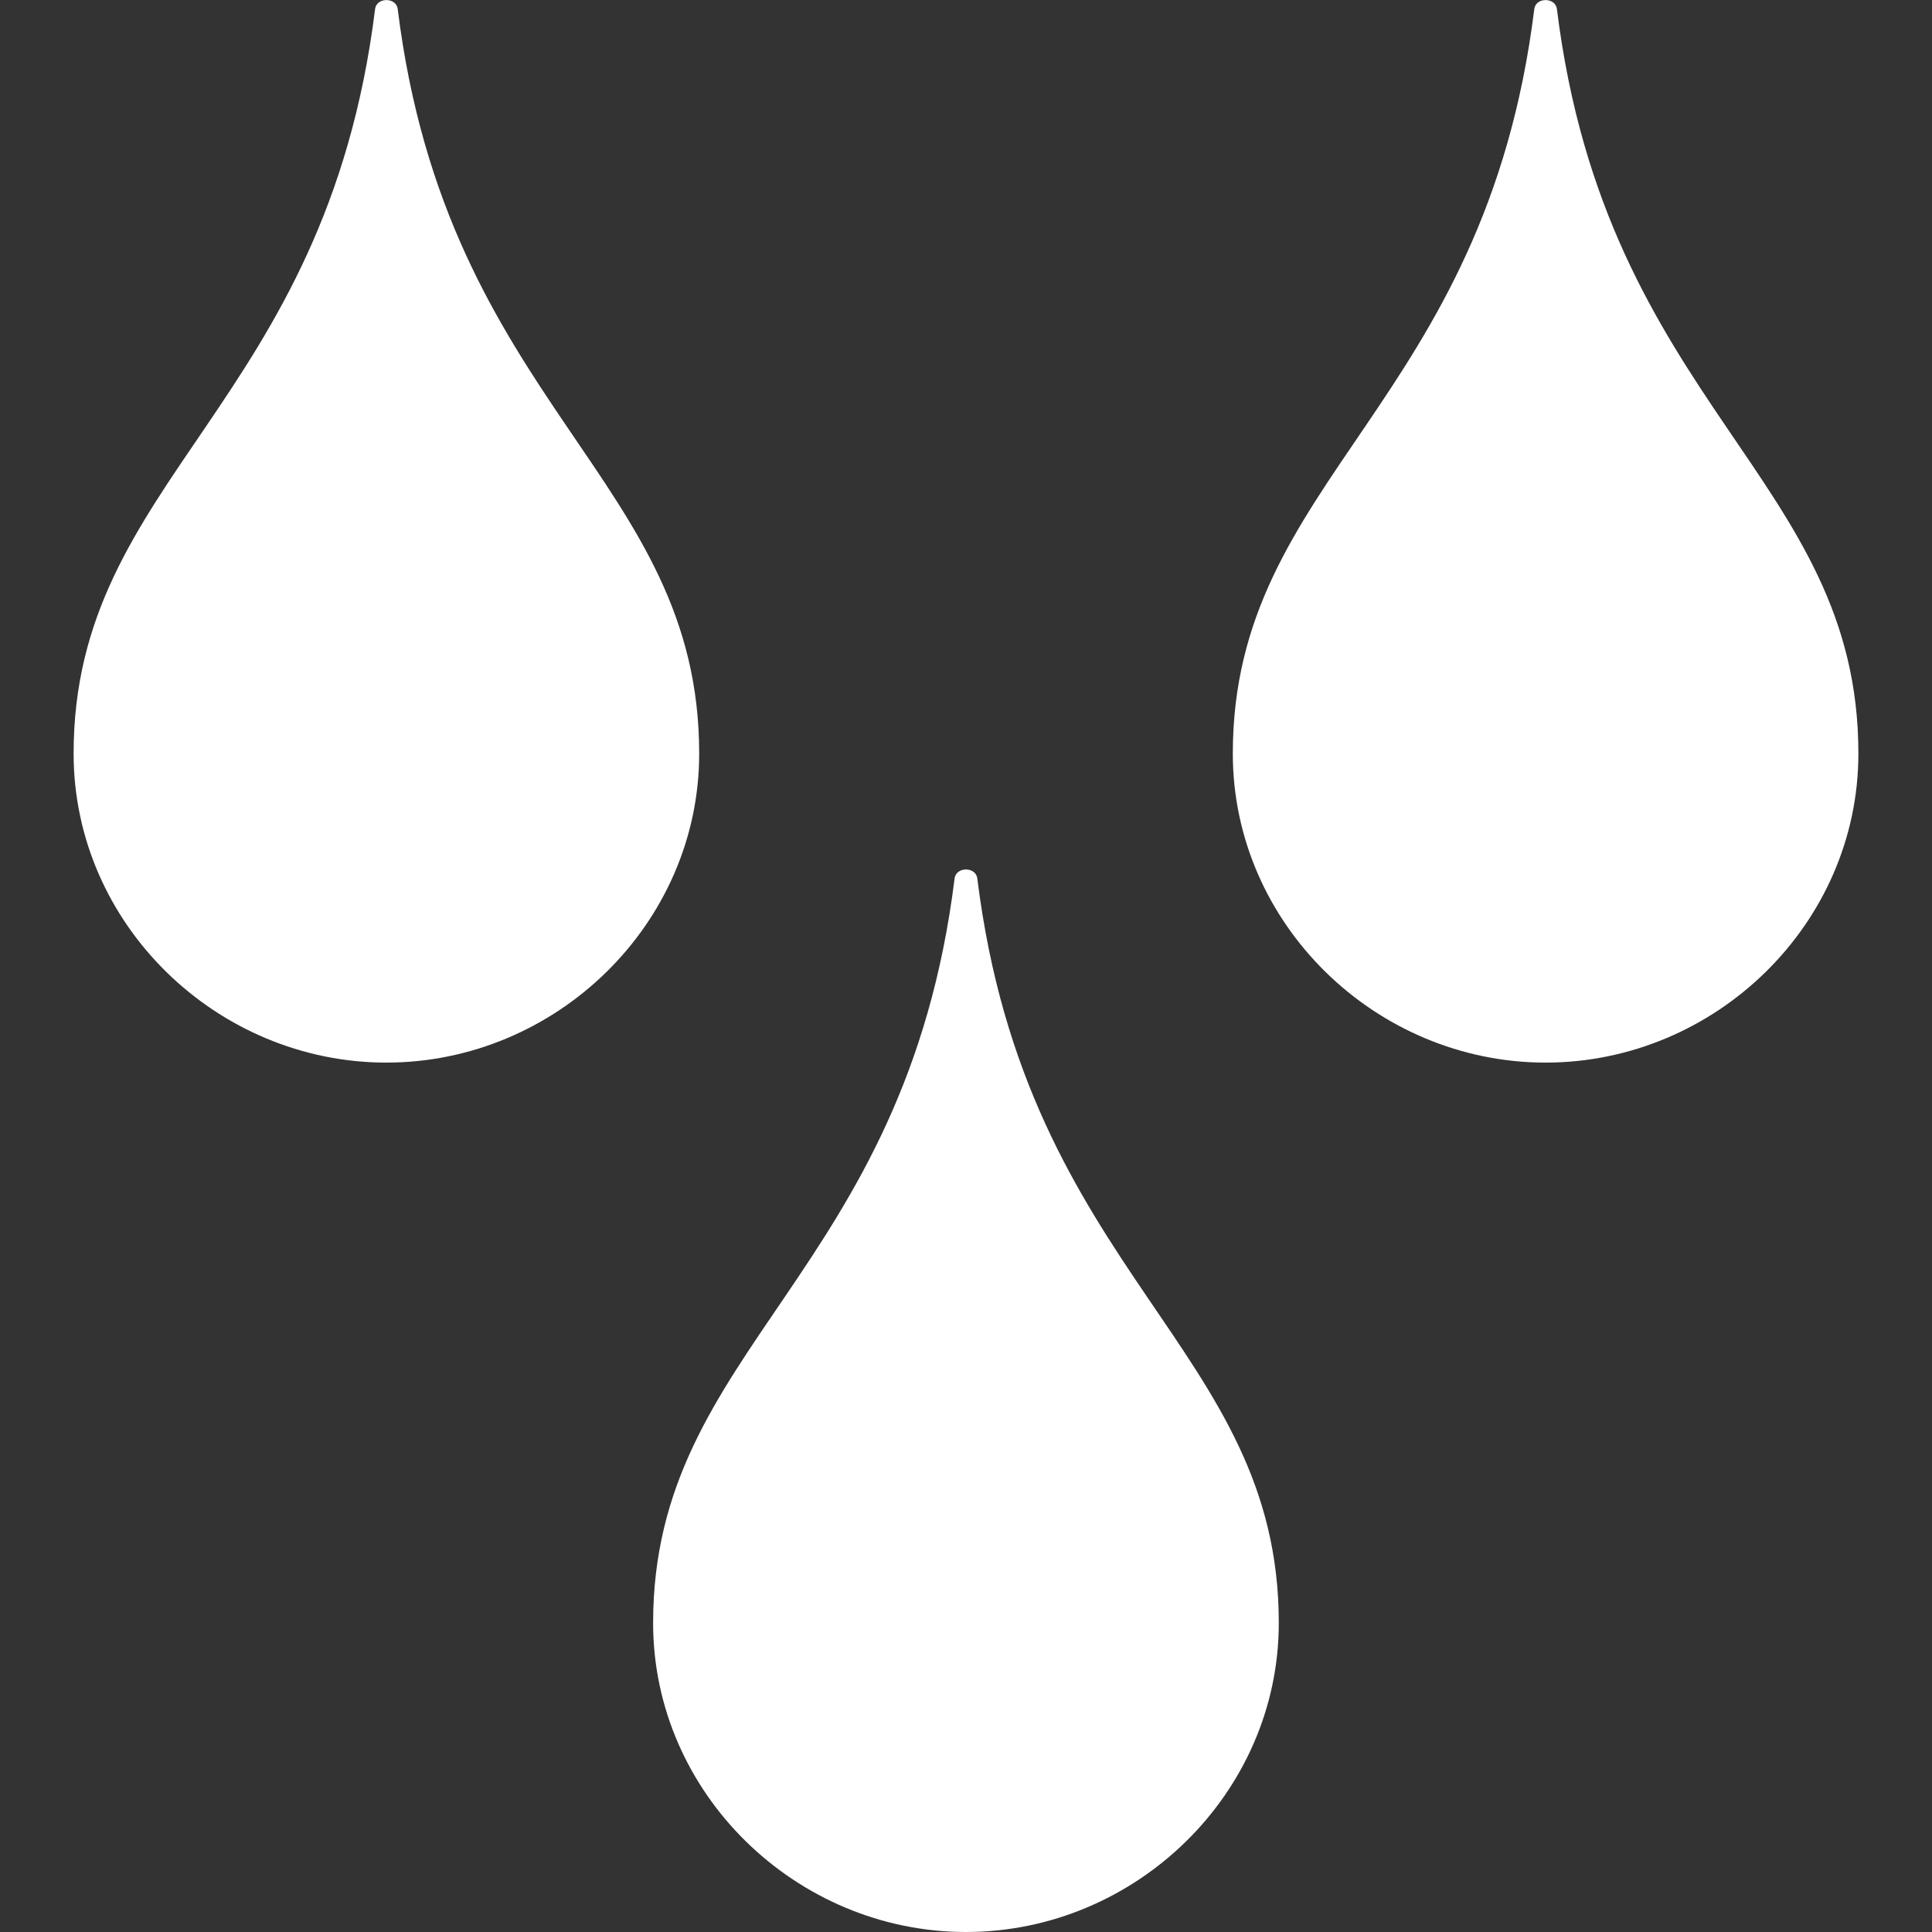 <svg version="1.1" id="Water" xmlns="http://www.w3.org/2000/svg" xmlns:xlink="http://www.w3.org/1999/xlink" x="0px" y="0px"
	 viewBox="0 0 20 20" enable-background="new 0 0 20 20" xml:space="preserve">
<rect x="0" y="0" width="20" height="20" fill="#333333" stroke="none"/>
<path fill="#ffffff" d="M9.882,9.093c-0.511,4.115-3.121,4.847-3.121,7.708C6.761,18.567,8.244,20,10,20c1.756,0,3.238-1.434,3.238-3.199
	c0-2.861-2.61-3.593-3.121-7.708C10.101,8.97,9.898,8.97,9.882,9.093z M3.883,0.093C3.372,4.208,0.762,4.939,0.762,7.801
	C0.762,9.566,2.244,11,4,11c1.756,0,3.238-1.434,3.238-3.199c0-2.861-2.61-3.593-3.121-7.708C4.102-0.03,3.898-0.03,3.883,0.093z
	 M15.883,0.093c-0.511,4.115-3.121,4.847-3.121,7.708C12.762,9.566,14.244,11,16,11c1.756,0,3.238-1.434,3.238-3.199
	c0-2.861-2.61-3.593-3.121-7.708C16.101-0.03,15.898-0.03,15.883,0.093z"/>
</svg>
